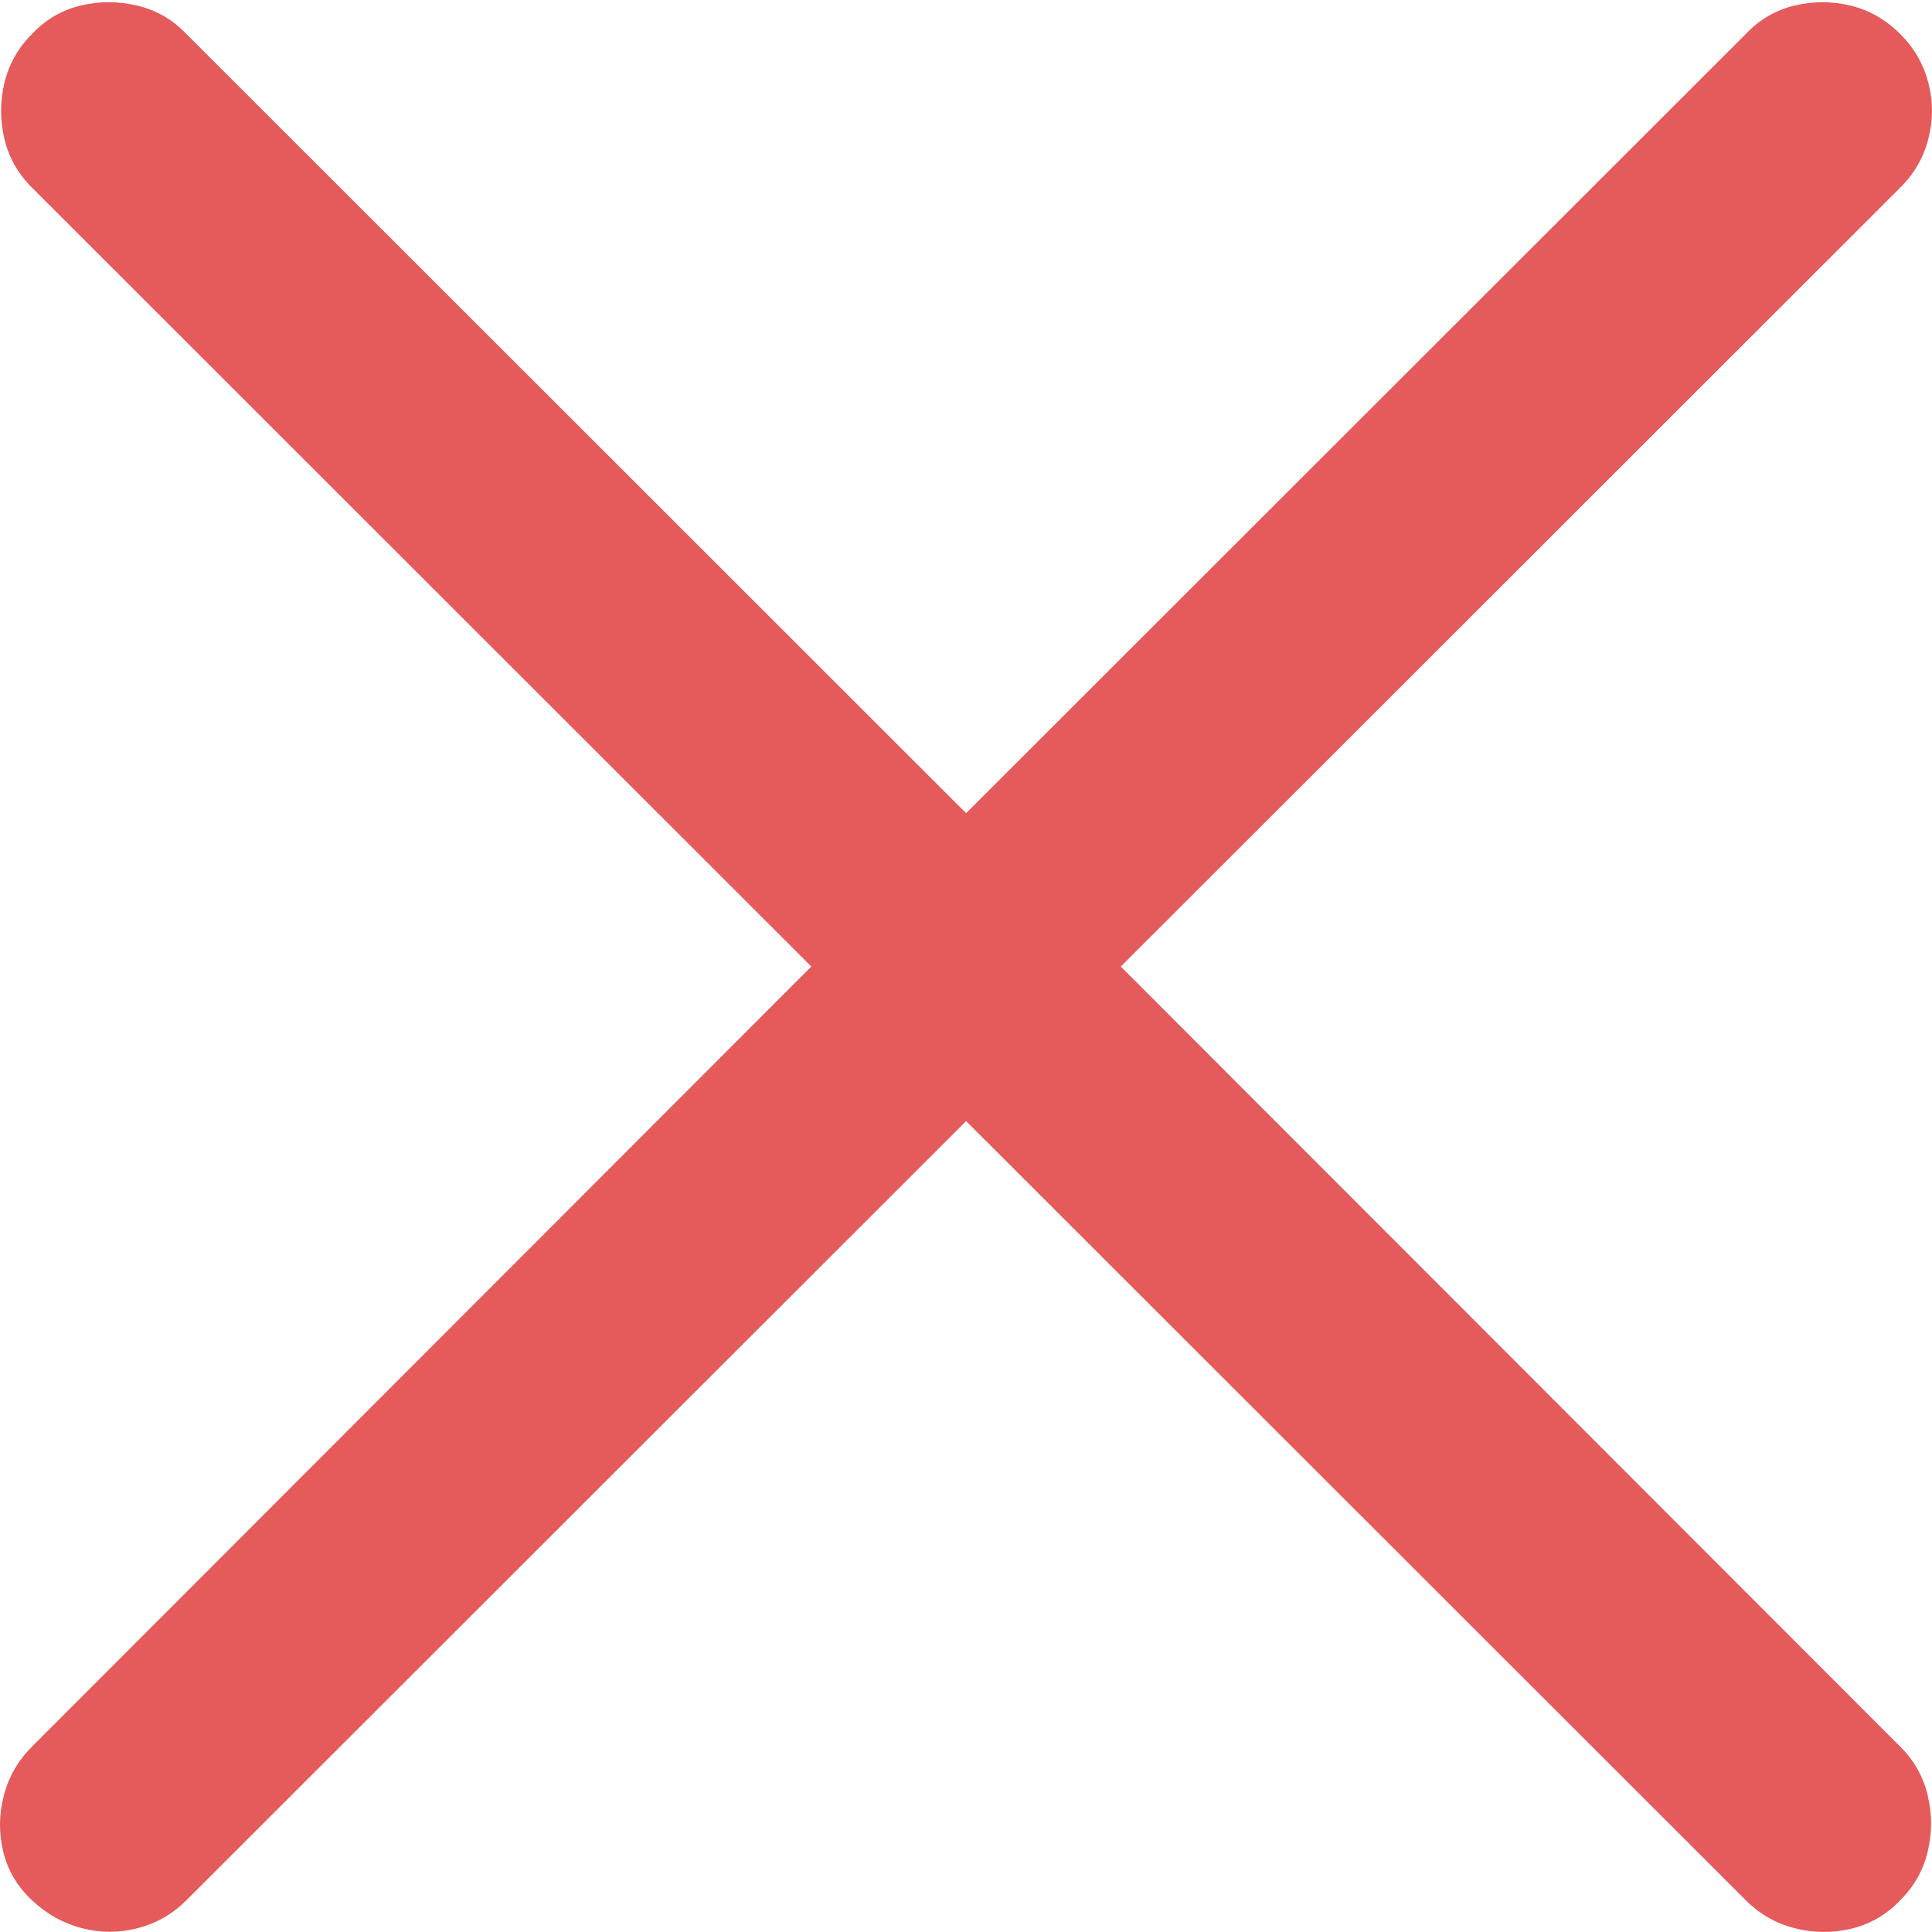 <svg width="18" height="18" viewBox="0 0 18 18" fill="none" xmlns="http://www.w3.org/2000/svg">
<g clip-path="url(#clip0_252_12066)">
<path d="M0.297 17.703C0.433 17.832 0.588 17.919 0.762 17.964C0.936 18.009 1.11 18.009 1.284 17.964C1.458 17.919 1.609 17.832 1.738 17.703L9.001 10.445L16.264 17.703C16.392 17.832 16.544 17.919 16.718 17.964C16.892 18.009 17.067 18.011 17.245 17.97C17.423 17.928 17.576 17.839 17.705 17.703C17.834 17.575 17.919 17.423 17.96 17.25C18.002 17.076 18.002 16.902 17.96 16.728C17.919 16.554 17.834 16.403 17.705 16.274L10.442 9.005L17.705 1.747C17.834 1.619 17.921 1.468 17.966 1.294C18.011 1.12 18.011 0.946 17.966 0.772C17.921 0.598 17.834 0.447 17.705 0.318C17.569 0.182 17.414 0.094 17.24 0.052C17.066 0.01 16.892 0.01 16.718 0.052C16.544 0.094 16.392 0.182 16.264 0.318L9.001 7.576L1.738 0.318C1.609 0.182 1.456 0.094 1.278 0.052C1.1 0.01 0.924 0.01 0.75 0.052C0.576 0.094 0.425 0.182 0.297 0.318C0.168 0.447 0.083 0.598 0.041 0.772C-0 0.946 -0 1.12 0.041 1.294C0.083 1.468 0.168 1.619 0.297 1.747L7.559 9.005L0.297 16.274C0.168 16.403 0.081 16.554 0.036 16.728C-0.01 16.902 -0.012 17.076 0.03 17.25C0.071 17.423 0.16 17.575 0.297 17.703Z" fill="#E55A5A"/>
</g>
<defs>
<clipPath id="clip0_252_12066">
<rect width="18" height="18" fill="white"/>
</clipPath>
</defs>
</svg>
